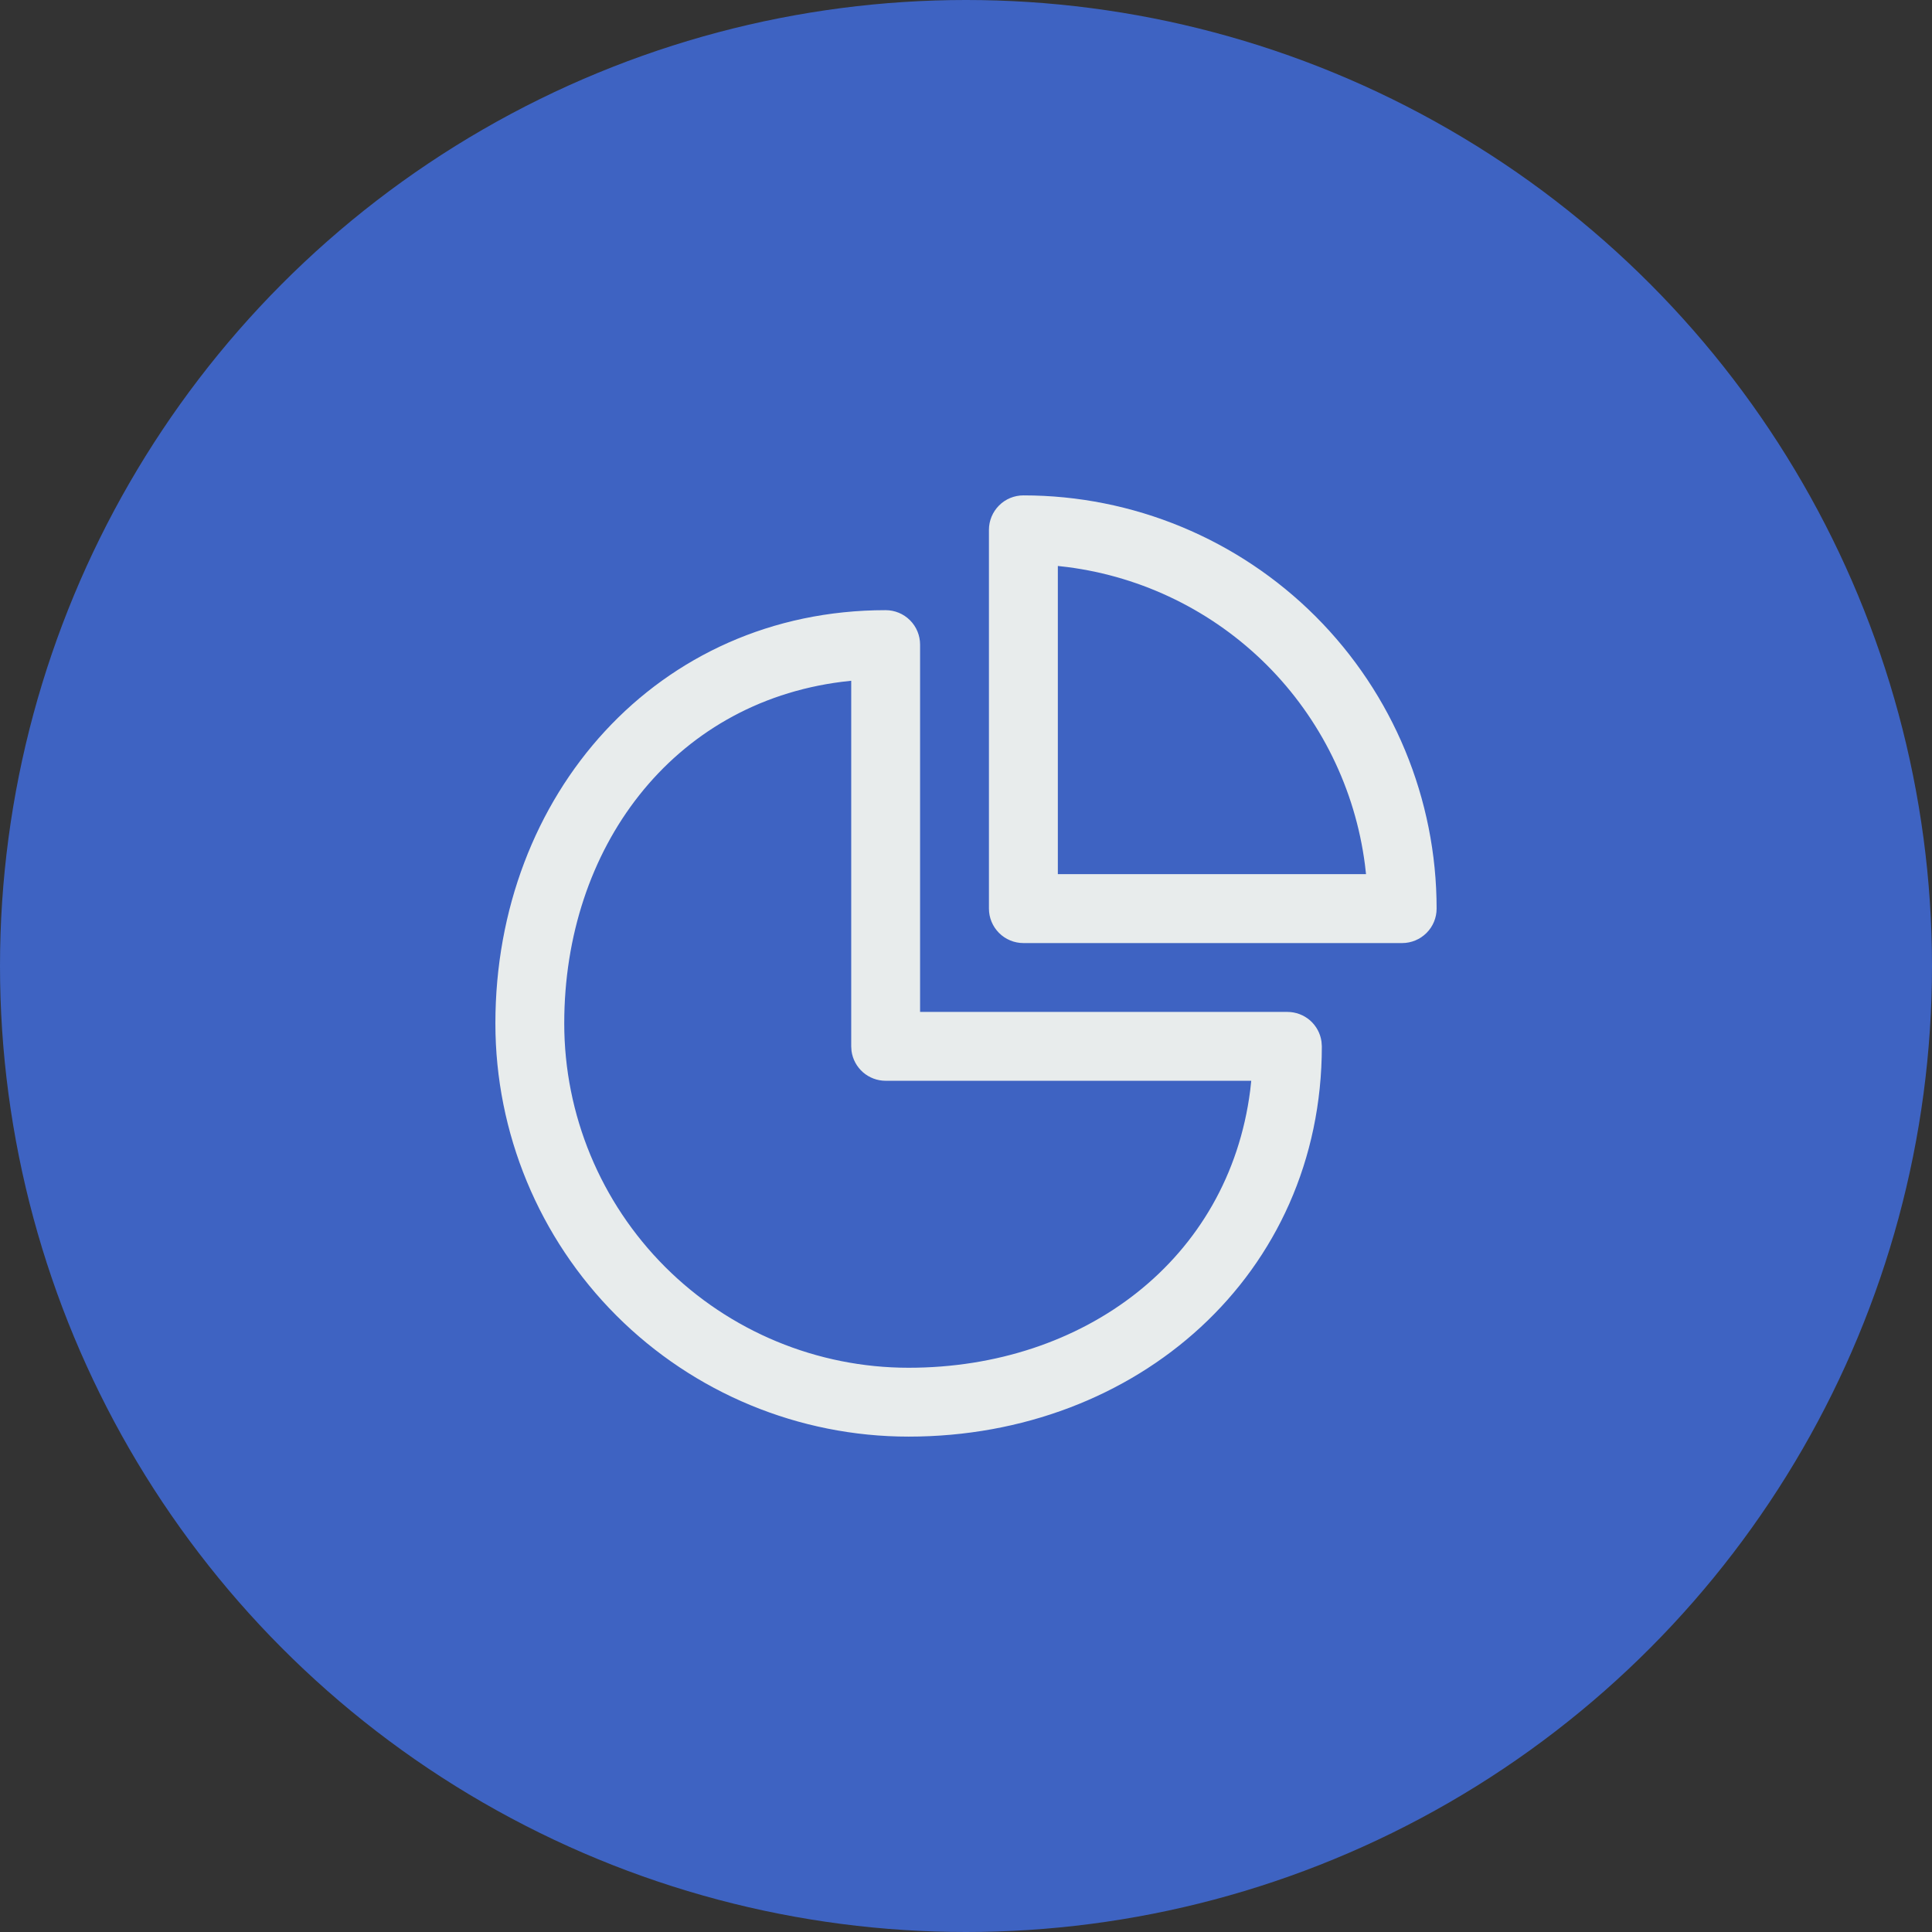 <svg width="39" height="39" viewBox="0 0 39 39" fill="none" xmlns="http://www.w3.org/2000/svg">
<rect x="0" y="0" width="39" height="39" fill="#333333" stroke="none"/>
<circle cx="19.5" cy="19.5" r="19.5" fill="#3E63C2"/>
<path d="M17.878 12.317C18.062 12.317 18.239 12.39 18.37 12.521C18.5 12.651 18.573 12.828 18.573 13.012V20.427H25.988C26.156 20.427 26.318 20.488 26.445 20.598C26.571 20.709 26.654 20.861 26.676 21.027L26.683 21.122C26.683 25.728 22.948 29 18.341 29C16.129 29 14.008 28.121 12.443 26.557C10.879 24.992 10 22.871 10 20.659C10 16.052 13.272 12.317 17.878 12.317ZM17.183 13.742L16.989 13.764C13.569 14.2 11.39 17.121 11.39 20.659C11.39 22.502 12.123 24.27 13.426 25.574C14.73 26.877 16.498 27.61 18.341 27.61C21.879 27.61 24.8 25.43 25.237 22.011L25.258 21.817H17.878C17.71 21.817 17.548 21.756 17.421 21.646C17.295 21.535 17.212 21.383 17.189 21.216L17.183 21.122V13.742ZM20.659 10C22.871 10 24.992 10.879 26.557 12.443C28.121 14.008 29 16.129 29 18.341C29 18.526 28.927 18.703 28.796 18.833C28.666 18.963 28.489 19.037 28.305 19.037H20.659C20.474 19.037 20.297 18.963 20.167 18.833C20.037 18.703 19.963 18.526 19.963 18.341V10.695C19.963 10.511 20.037 10.334 20.167 10.204C20.297 10.073 20.474 10 20.659 10ZM21.354 11.425V17.646H27.575L27.553 17.453C27.356 15.929 26.66 14.513 25.574 13.426C24.487 12.34 23.071 11.644 21.547 11.447L21.354 11.425Z" fill="#E8ECEC"/>
</svg>
